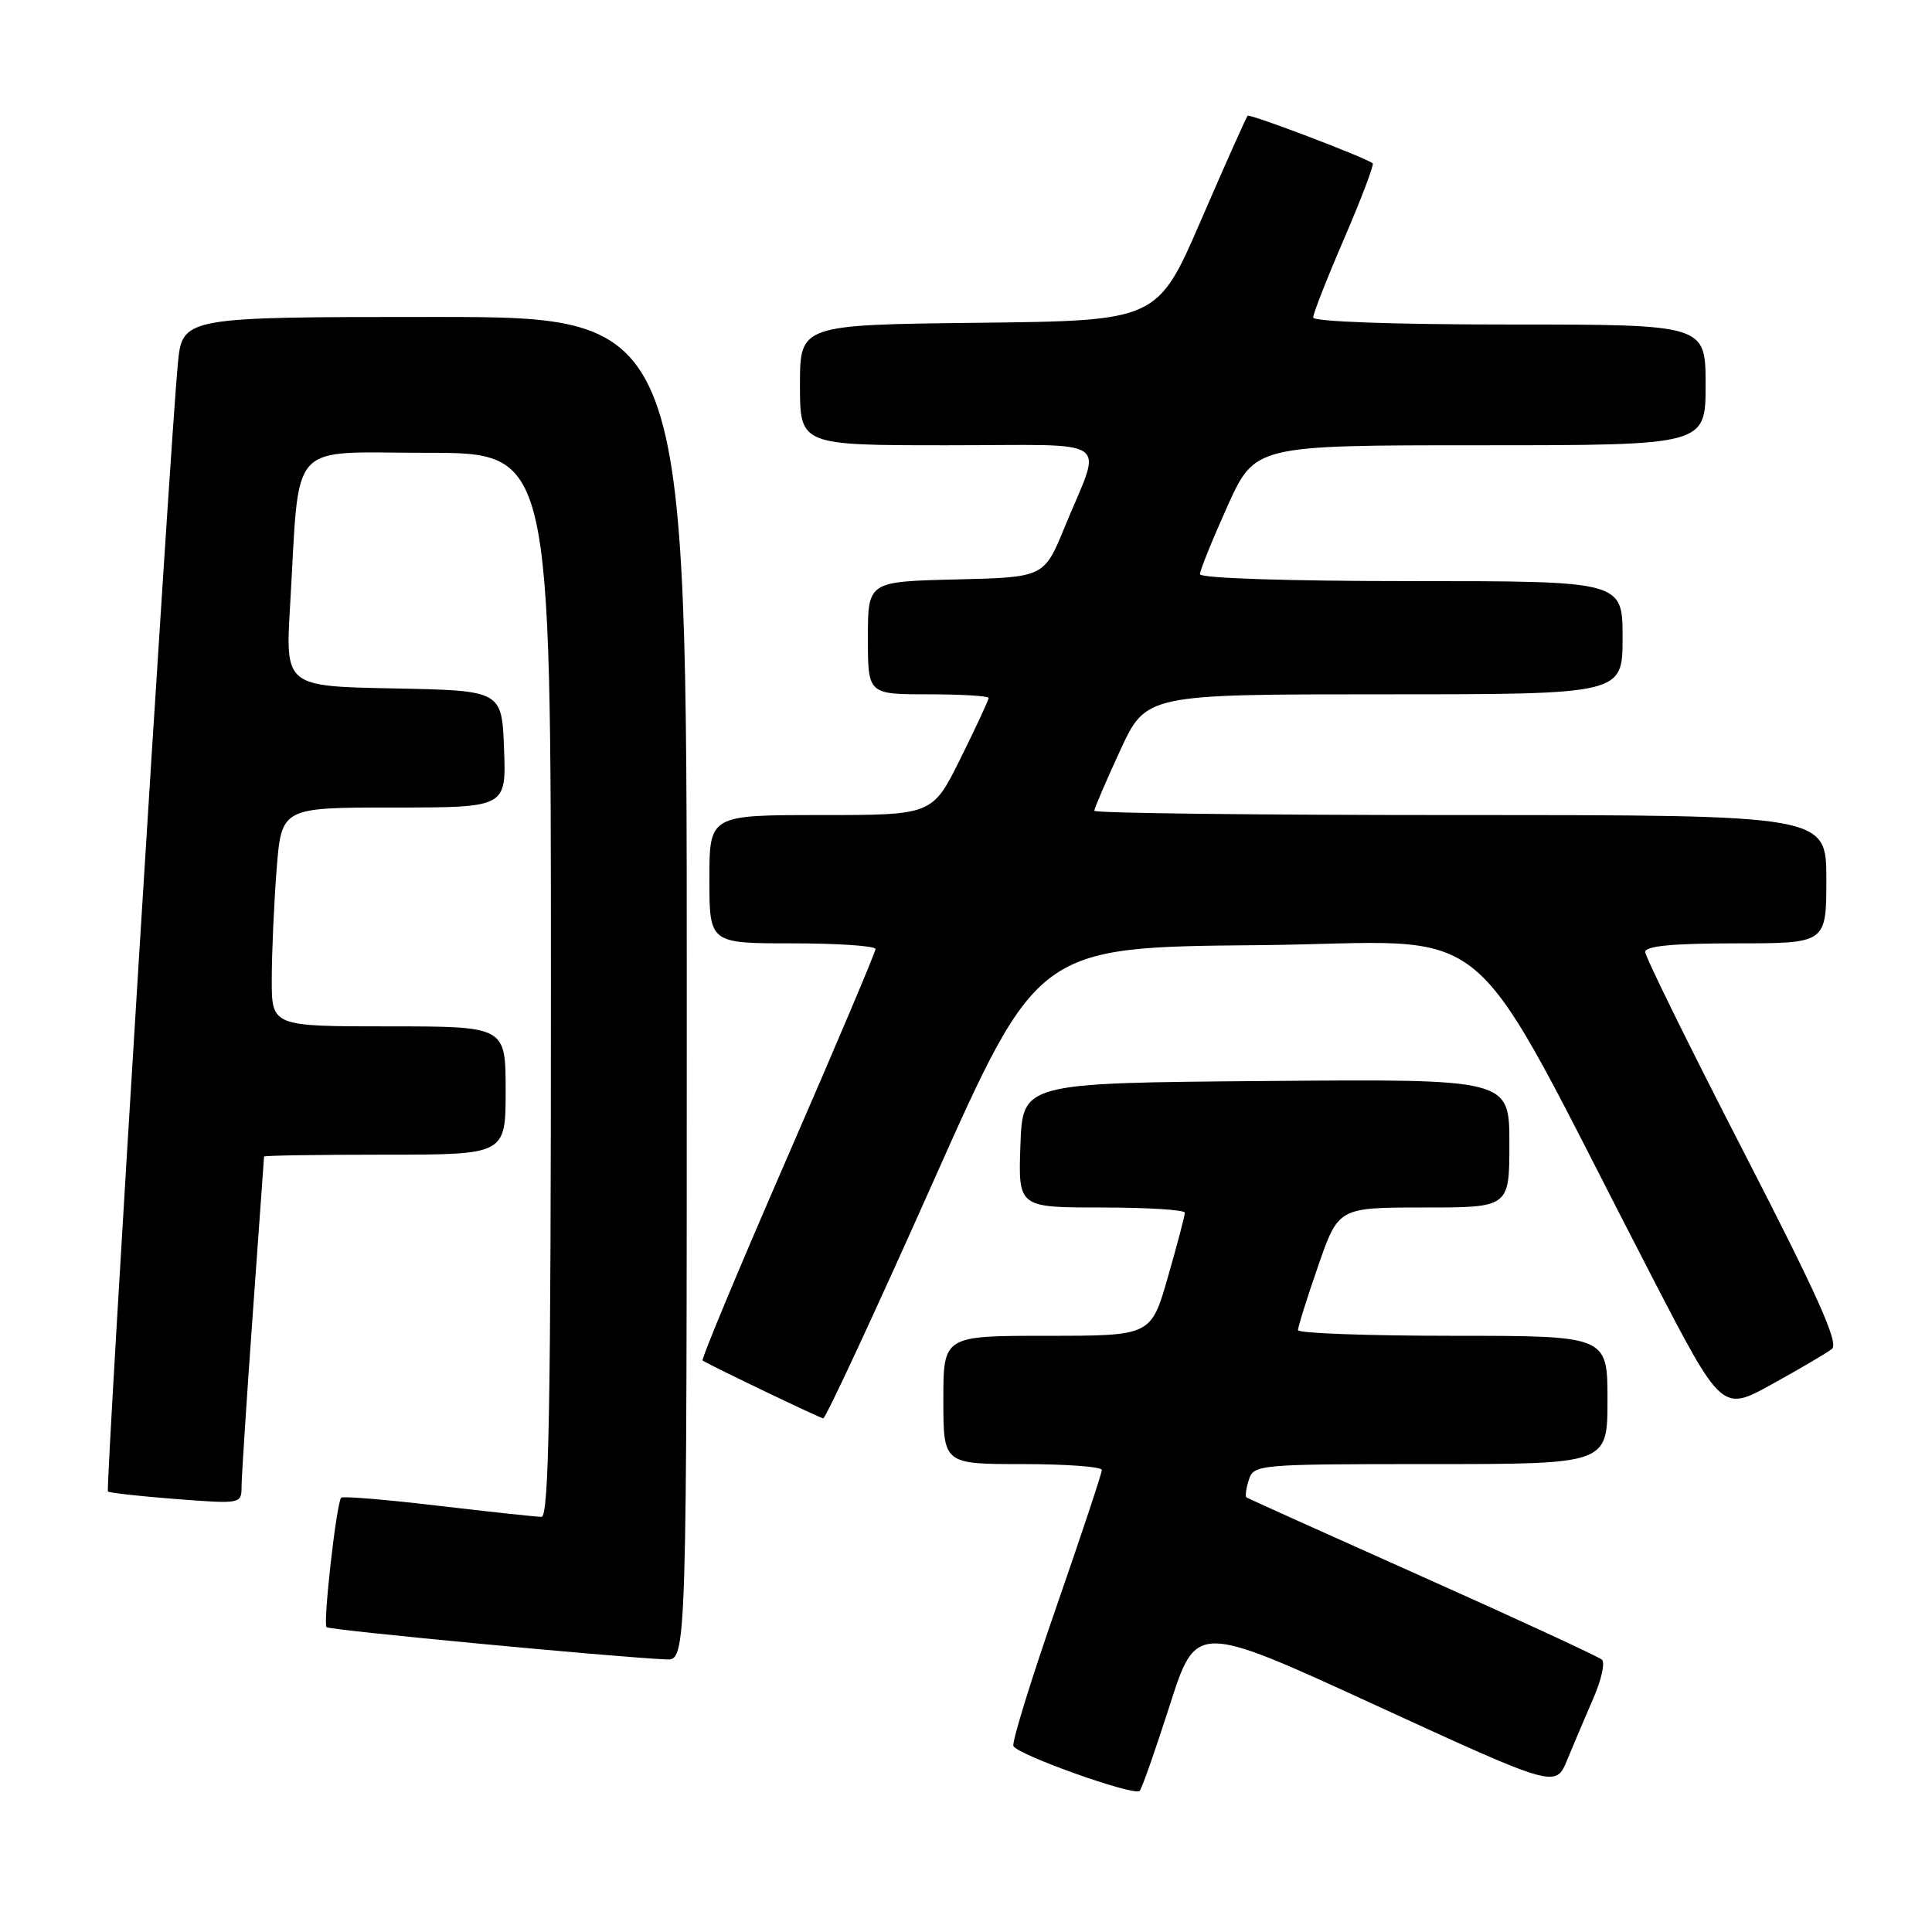 <?xml version="1.0" encoding="UTF-8" standalone="no"?>
<!DOCTYPE svg PUBLIC "-//W3C//DTD SVG 1.1//EN" "http://www.w3.org/Graphics/SVG/1.1/DTD/svg11.dtd" >
<svg xmlns="http://www.w3.org/2000/svg" xmlns:xlink="http://www.w3.org/1999/xlink" version="1.1" viewBox="0 0 256 256">
 <g >
 <path fill="currentColor"
d=" M 155.00 225.96 C 158.50 215.03 158.50 215.03 182.32 225.97 C 206.14 236.91 206.14 236.91 207.66 233.20 C 208.50 231.17 210.05 227.51 211.11 225.07 C 212.18 222.64 212.70 220.32 212.27 219.92 C 211.85 219.53 201.15 214.58 188.50 208.93 C 175.85 203.28 165.35 198.55 165.16 198.41 C 164.97 198.27 165.11 197.22 165.48 196.08 C 166.12 194.05 166.73 194.00 189.57 194.00 C 213.00 194.00 213.00 194.00 213.00 185.50 C 213.00 177.00 213.00 177.00 192.50 177.00 C 181.22 177.00 171.99 176.66 171.99 176.25 C 171.98 175.84 173.18 172.01 174.66 167.75 C 177.35 160.00 177.35 160.00 188.67 160.00 C 200.00 160.00 200.00 160.00 200.00 151.49 C 200.00 142.97 200.00 142.97 167.75 143.24 C 135.50 143.50 135.50 143.50 135.21 151.75 C 134.92 160.00 134.92 160.00 145.96 160.00 C 152.03 160.00 157.00 160.31 157.00 160.69 C 157.00 161.07 155.99 164.90 154.76 169.19 C 152.52 177.00 152.52 177.00 138.76 177.00 C 125.00 177.00 125.00 177.00 125.00 185.50 C 125.00 194.00 125.00 194.00 135.50 194.00 C 141.28 194.00 146.00 194.35 146.00 194.78 C 146.00 195.21 143.29 203.37 139.97 212.93 C 136.65 222.48 134.09 230.77 134.28 231.34 C 134.65 232.46 150.17 238.00 151.00 237.31 C 151.28 237.08 153.07 231.97 155.00 225.96 Z  M 91.00 131.00 C 91.00 42.00 91.00 42.00 57.58 42.00 C 24.16 42.00 24.16 42.00 23.56 48.25 C 22.52 59.18 13.96 197.29 14.30 197.63 C 14.48 197.81 18.54 198.26 23.31 198.63 C 32.00 199.29 32.00 199.29 32.01 196.90 C 32.02 195.58 32.69 185.28 33.50 174.00 C 34.31 162.72 34.98 153.39 34.99 153.25 C 34.99 153.11 42.20 153.00 51.00 153.00 C 67.00 153.00 67.00 153.00 67.00 144.50 C 67.00 136.00 67.00 136.00 51.50 136.00 C 36.00 136.00 36.00 136.00 36.01 129.75 C 36.01 126.31 36.30 119.79 36.65 115.25 C 37.30 107.00 37.30 107.00 52.19 107.00 C 67.08 107.00 67.08 107.00 66.79 99.25 C 66.50 91.50 66.50 91.50 52.16 91.22 C 37.81 90.94 37.81 90.94 38.44 80.22 C 39.76 57.93 37.90 60.00 56.59 60.00 C 73.00 60.00 73.00 60.00 73.00 130.50 C 73.00 186.24 72.74 201.00 71.75 200.99 C 71.06 200.99 64.90 200.32 58.06 199.52 C 51.22 198.71 45.44 198.23 45.21 198.45 C 44.59 199.08 42.78 215.11 43.27 215.61 C 43.66 216.00 81.18 219.56 88.25 219.88 C 91.00 220.00 91.00 220.00 91.00 131.00 Z  M 123.58 156.75 C 137.50 125.50 137.50 125.50 166.68 125.24 C 199.47 124.94 193.27 119.71 218.95 169.29 C 228.17 187.08 228.17 187.08 234.84 183.39 C 238.50 181.37 242.06 179.28 242.74 178.74 C 243.69 178.00 240.85 171.67 230.99 152.52 C 223.85 138.64 218.00 126.77 218.00 126.14 C 218.00 125.35 221.67 125.00 230.00 125.00 C 242.00 125.00 242.00 125.00 242.00 116.50 C 242.00 108.00 242.00 108.00 193.50 108.00 C 166.82 108.00 145.00 107.75 145.00 107.43 C 145.00 107.12 146.55 103.52 148.43 99.43 C 151.87 92.00 151.87 92.00 183.43 92.00 C 215.00 92.00 215.00 92.00 215.00 84.50 C 215.00 77.00 215.00 77.00 187.00 77.00 C 170.72 77.00 159.00 76.62 159.00 76.08 C 159.00 75.58 160.64 71.53 162.64 67.08 C 166.29 59.00 166.29 59.00 196.14 59.00 C 226.00 59.00 226.00 59.00 226.00 51.00 C 226.00 43.00 226.00 43.00 200.00 43.00 C 184.67 43.00 174.00 42.62 174.00 42.07 C 174.00 41.56 175.86 36.82 178.14 31.54 C 180.41 26.26 182.10 21.80 181.89 21.64 C 180.83 20.83 165.62 15.05 165.32 15.34 C 165.13 15.53 162.37 21.72 159.18 29.09 C 153.38 42.50 153.38 42.50 129.69 42.77 C 106.00 43.04 106.00 43.04 106.00 51.02 C 106.00 59.00 106.00 59.00 125.57 59.00 C 147.99 59.00 146.06 57.66 141.09 69.81 C 138.35 76.50 138.35 76.50 126.67 76.78 C 115.00 77.06 115.00 77.06 115.00 84.53 C 115.00 92.00 115.00 92.00 123.00 92.00 C 127.40 92.00 131.00 92.22 131.00 92.48 C 131.00 92.75 129.33 96.35 127.28 100.48 C 123.56 108.00 123.56 108.00 108.78 108.00 C 94.00 108.00 94.00 108.00 94.00 116.50 C 94.00 125.00 94.00 125.00 105.00 125.00 C 111.05 125.00 116.00 125.34 116.01 125.75 C 116.01 126.16 110.77 138.55 104.36 153.27 C 97.95 167.99 92.88 180.14 93.10 180.28 C 94.57 181.16 108.61 187.89 109.08 187.94 C 109.40 187.97 115.92 173.94 123.58 156.75 Z "/>
</g>
</svg>